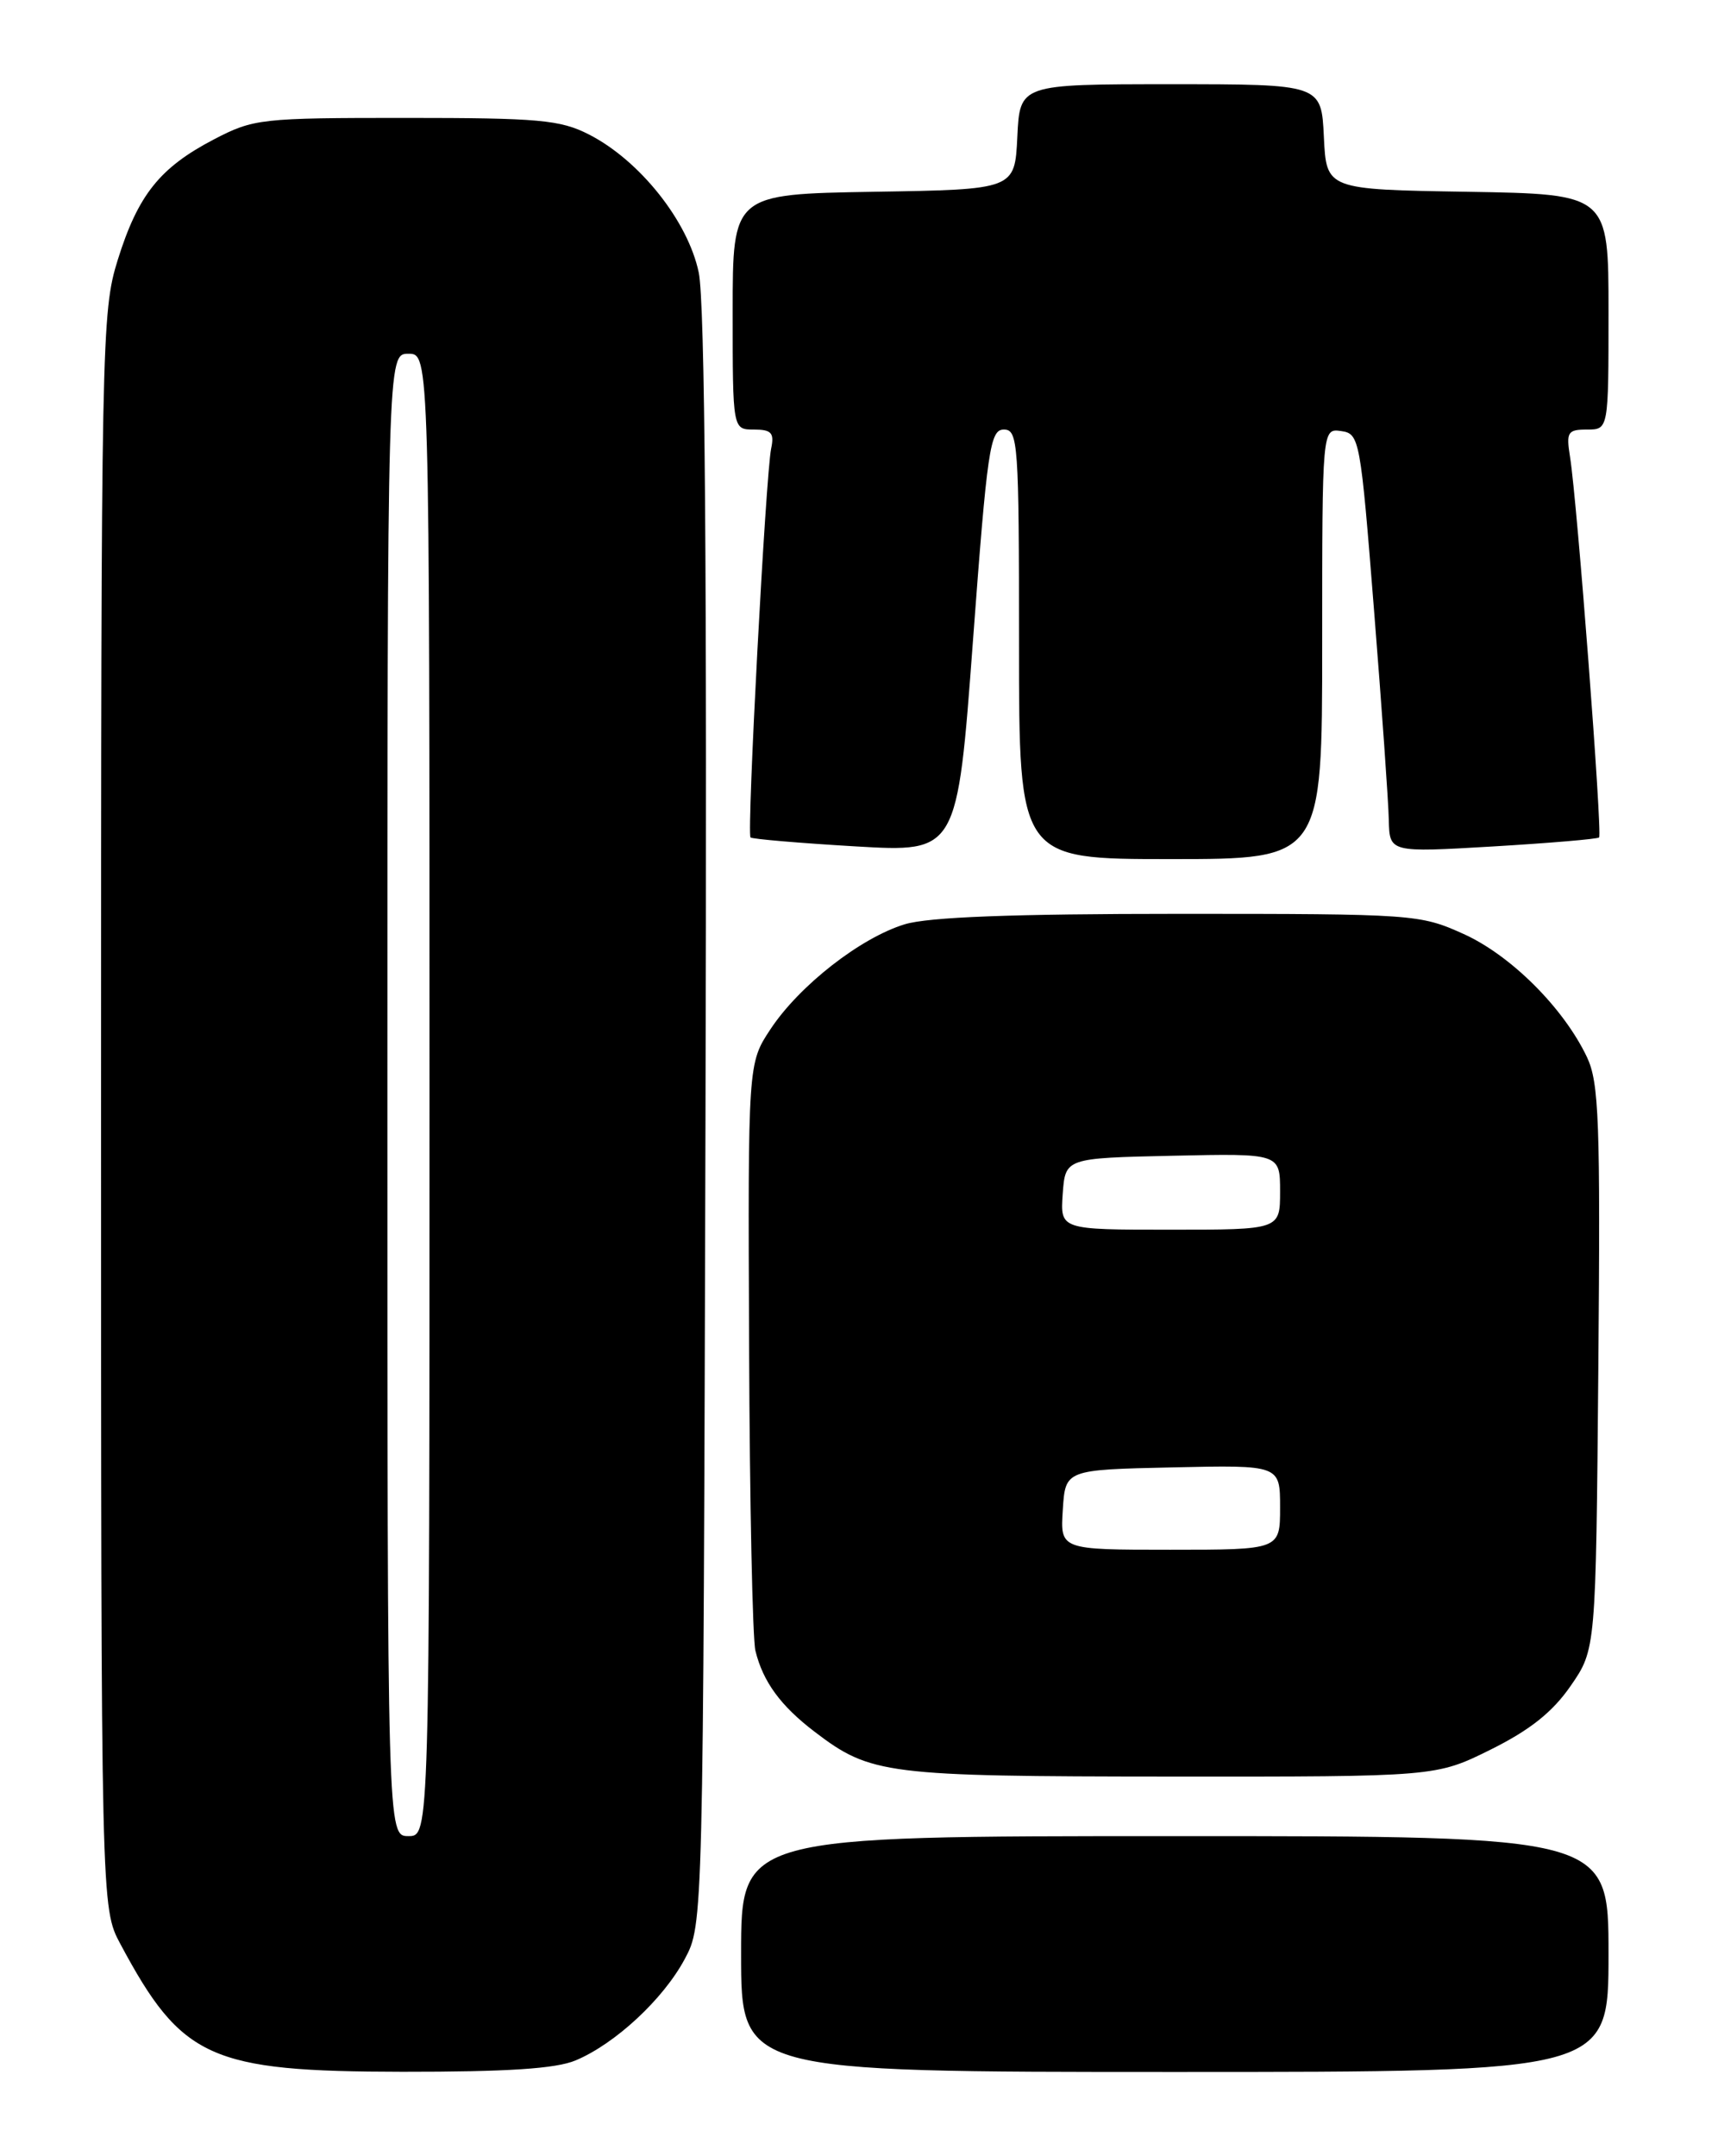 <?xml version="1.0" encoding="UTF-8" standalone="no"?>
<!DOCTYPE svg PUBLIC "-//W3C//DTD SVG 1.1//EN" "http://www.w3.org/Graphics/SVG/1.1/DTD/svg11.dtd" >
<svg xmlns="http://www.w3.org/2000/svg" xmlns:xlink="http://www.w3.org/1999/xlink" version="1.1" viewBox="0 0 204 256">
 <g >
 <path fill="currentColor"
d=" M 68.35 244.63 C 73.05 242.66 78.76 237.36 81.31 232.59 C 83.50 228.50 83.50 228.50 83.77 133.03 C 83.96 67.57 83.71 35.92 82.97 32.36 C 81.70 26.26 75.96 19.04 69.92 15.96 C 66.53 14.23 63.98 14.00 48.19 14.00 C 30.96 14.00 30.12 14.09 25.40 16.55 C 18.98 19.90 16.39 23.14 13.98 30.86 C 12.06 37.00 12.00 40.28 12.00 131.87 C 12.00 226.53 12.00 226.53 14.30 230.82 C 21.58 244.43 24.93 245.95 47.78 245.98 C 60.23 245.99 65.99 245.62 68.35 244.63 Z  M 191.00 232.00 C 191.00 218.00 191.00 218.00 139.50 218.00 C 88.00 218.00 88.00 218.00 88.00 232.00 C 88.00 246.00 88.00 246.00 139.50 246.00 C 191.00 246.00 191.00 246.00 191.00 232.00 Z  M 177.00 207.73 C 181.67 205.41 184.35 203.28 186.50 200.17 C 189.50 195.83 189.50 195.83 189.79 162.40 C 190.04 133.08 189.87 128.54 188.44 125.51 C 185.67 119.68 179.41 113.43 173.79 110.89 C 168.61 108.55 167.91 108.50 140.00 108.50 C 120.16 108.50 110.26 108.88 107.43 109.74 C 102.18 111.34 94.92 117.01 91.50 122.18 C 88.81 126.24 88.81 126.24 88.95 159.86 C 89.02 178.36 89.36 194.61 89.70 195.99 C 90.60 199.67 92.69 202.53 96.73 205.61 C 103.39 210.69 105.14 210.91 139.00 210.93 C 170.50 210.95 170.50 210.95 177.00 207.73 Z  M 157.00 76.43 C 157.00 50.86 157.00 50.86 159.25 51.18 C 161.44 51.49 161.54 52.06 163.16 72.50 C 164.08 84.05 164.87 95.24 164.91 97.36 C 165.00 101.22 165.00 101.22 177.25 100.50 C 183.99 100.10 189.67 99.62 189.88 99.43 C 190.29 99.04 187.28 59.54 186.43 54.25 C 185.96 51.30 186.14 51.00 188.45 51.00 C 191.00 51.00 191.00 51.00 191.00 37.02 C 191.00 23.05 191.00 23.05 174.25 22.77 C 157.50 22.50 157.50 22.50 157.20 16.25 C 156.90 10.00 156.90 10.00 139.00 10.00 C 121.10 10.00 121.10 10.00 120.80 16.25 C 120.50 22.50 120.50 22.50 103.75 22.77 C 87.00 23.05 87.00 23.05 87.00 37.02 C 87.00 51.00 87.00 51.00 89.52 51.00 C 91.60 51.00 91.96 51.39 91.57 53.25 C 90.92 56.37 88.66 99.00 89.12 99.43 C 89.33 99.62 94.94 100.10 101.58 100.49 C 113.67 101.20 113.67 101.20 115.53 76.10 C 117.23 53.27 117.56 51.00 119.20 51.00 C 120.89 51.00 121.00 52.60 121.00 76.50 C 121.00 102.00 121.00 102.00 139.00 102.00 C 157.00 102.00 157.00 102.00 157.00 76.43 Z  M 46.00 130.00 C 46.00 42.00 46.00 42.00 48.50 42.00 C 51.00 42.00 51.00 42.00 51.00 130.00 C 51.00 218.00 51.00 218.00 48.50 218.00 C 46.00 218.00 46.00 218.00 46.00 130.00 Z  M 126.20 179.25 C 126.50 174.50 126.50 174.50 139.25 174.22 C 152.00 173.94 152.00 173.94 152.00 178.97 C 152.00 184.00 152.00 184.00 138.95 184.00 C 125.89 184.00 125.89 184.00 126.20 179.25 Z  M 126.19 141.75 C 126.50 137.50 126.50 137.50 139.25 137.22 C 152.00 136.94 152.00 136.94 152.00 141.47 C 152.00 146.00 152.00 146.00 138.94 146.00 C 125.89 146.00 125.89 146.00 126.19 141.75 Z "/>
</g>
</svg>